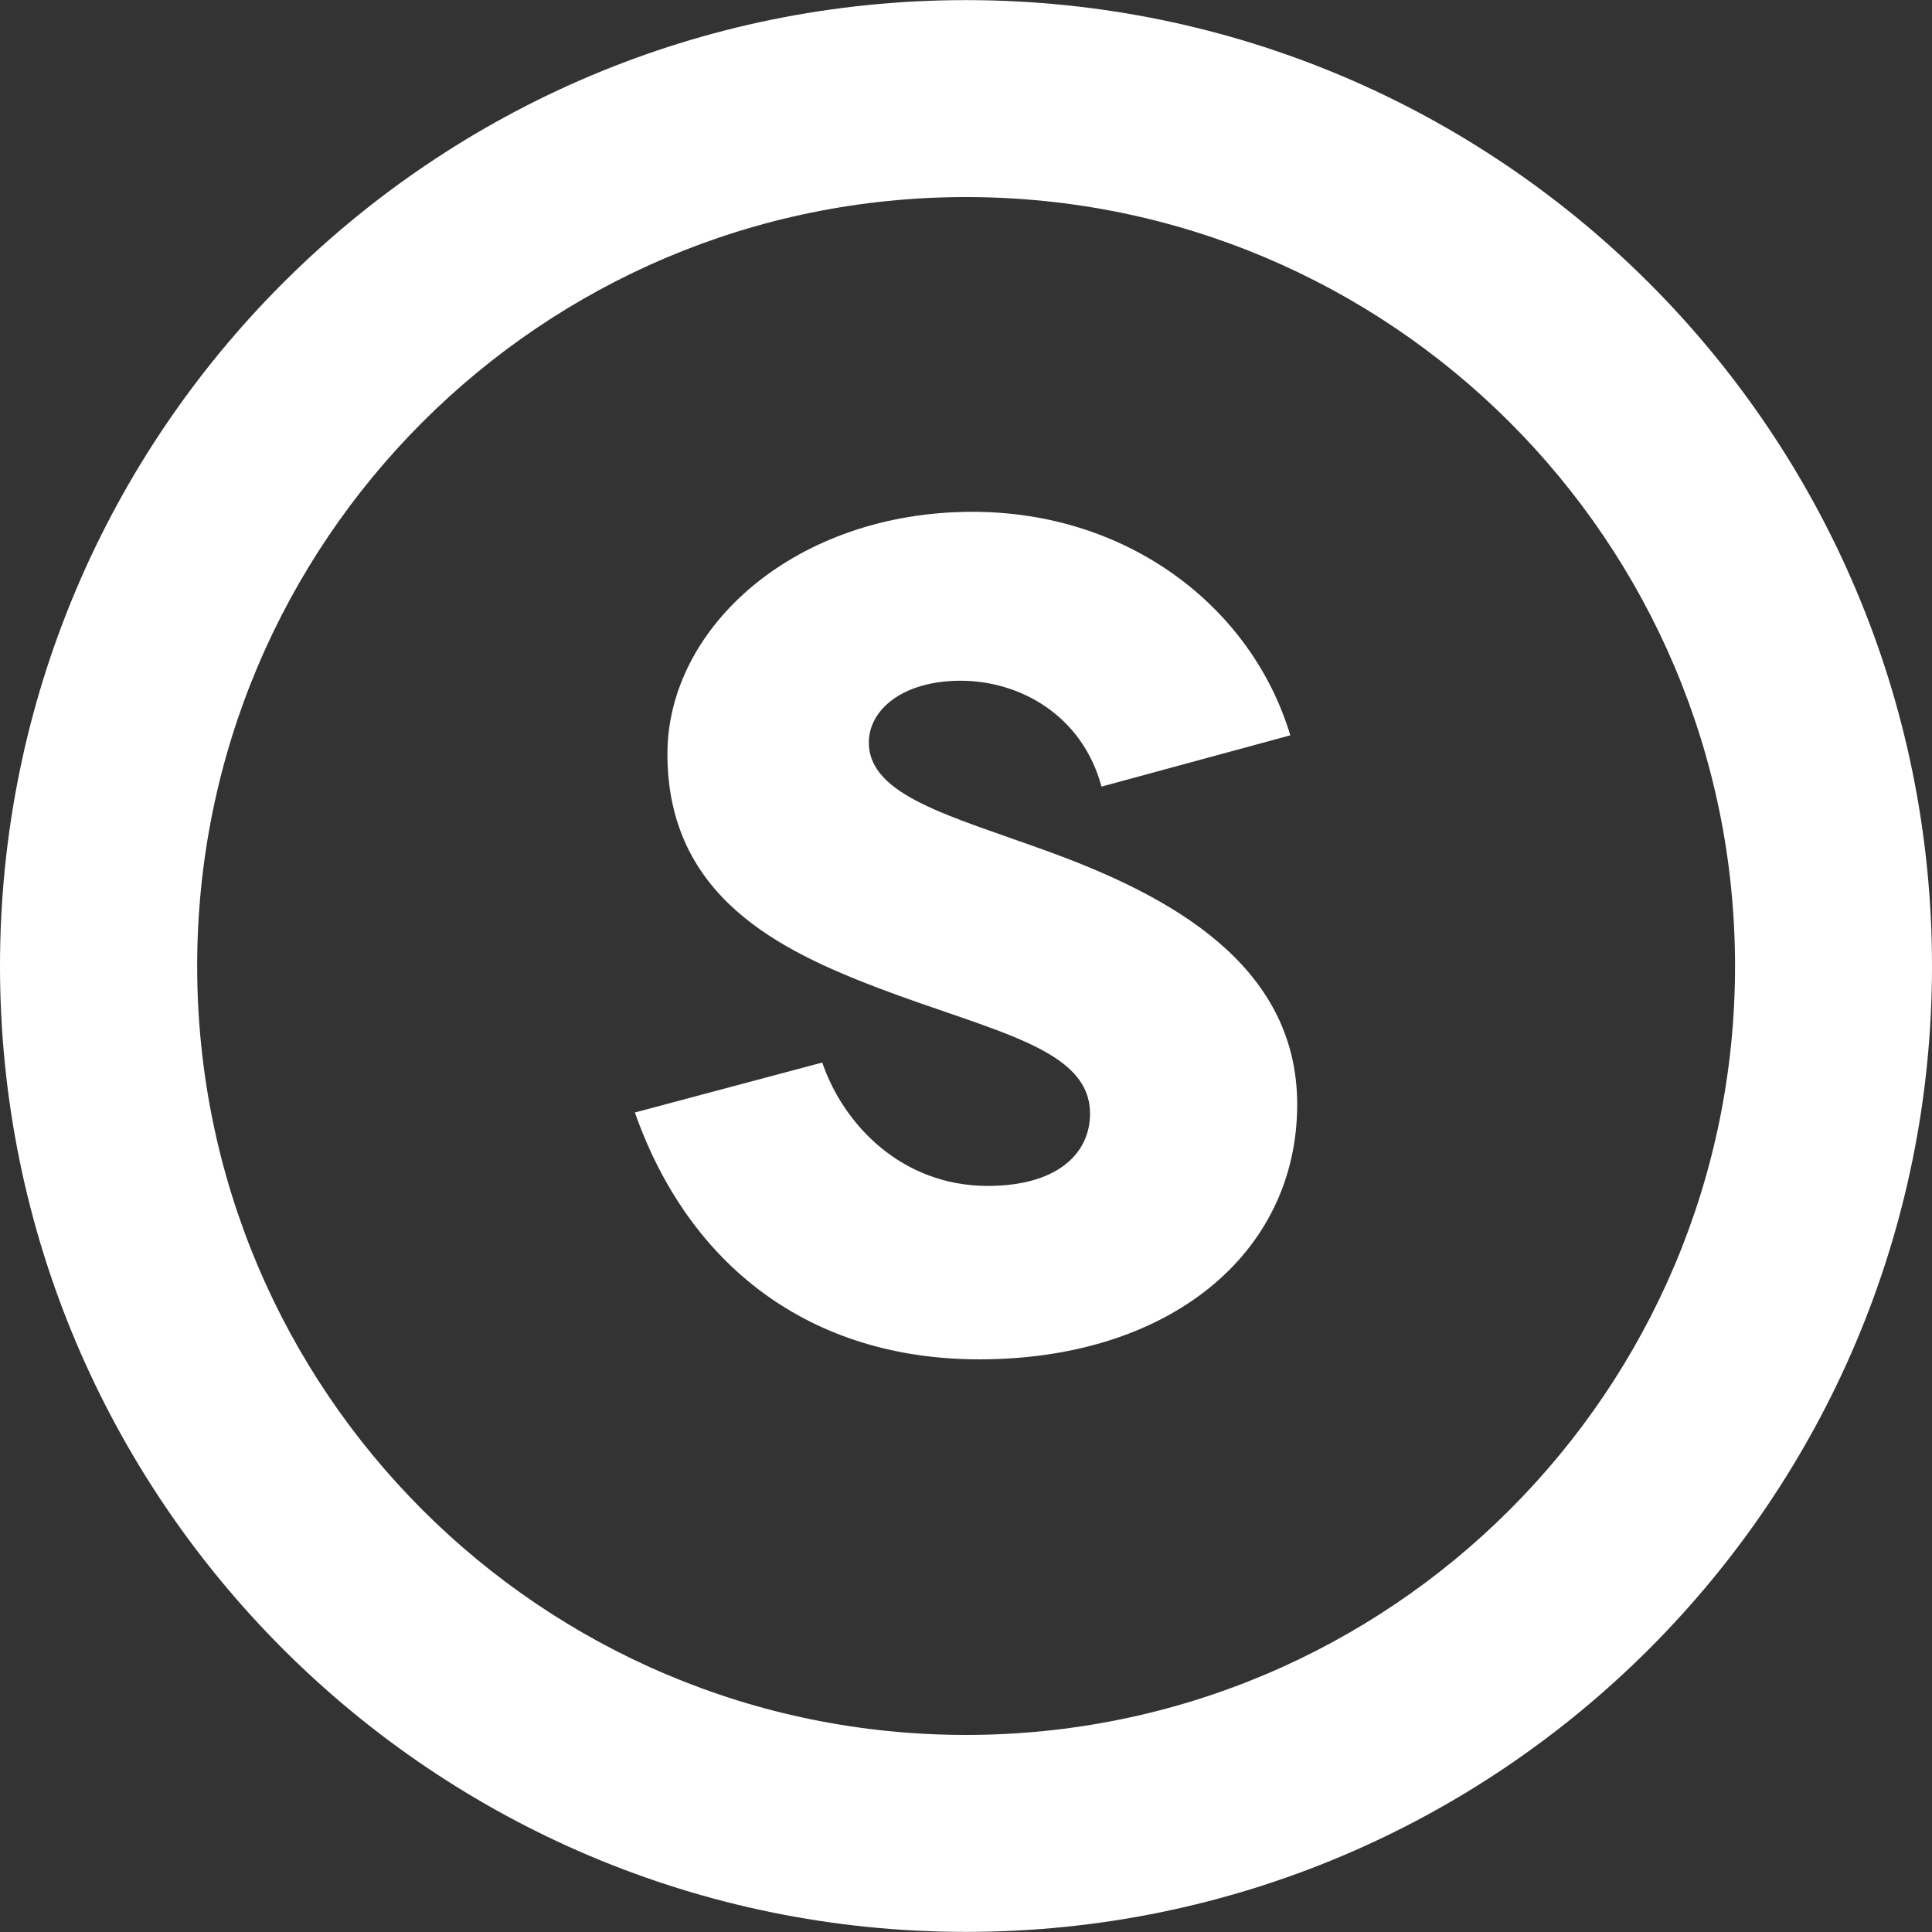 <?xml version="1.0" encoding="utf-8"?>
<!-- Generator: Adobe Illustrator 16.0.0, SVG Export Plug-In . SVG Version: 6.00 Build 0)  -->
<!DOCTYPE svg PUBLIC "-//W3C//DTD SVG 1.1//EN" "http://www.w3.org/Graphics/SVG/1.1/DTD/svg11.dtd">
<svg version="1.1" id="Capa_1" xmlns:x="http://ns.adobe.com/Extensibility/1.0/" xmlns:i="http://ns.adobe.com/AdobeIllustrator/10.0/" xmlns:graph="http://ns.adobe.com/Graphs/1.0/"
	 xmlns="http://www.w3.org/2000/svg" xmlns:xlink="http://www.w3.org/1999/xlink" x="0px" y="0px" width="35px" height="35px"
	 viewBox="0 0 35 35" enable-background="new 0 0 35 35" xml:space="preserve">
<rect x="0" y="0" width="35" height="35" fill="#333333" stroke="none"/>
<g>
	<g>
		<path fill="#FFFFFF" d="M19.955,14.25c-0.354-1.306-1.494-1.918-2.55-1.918c-1.053,0-1.665,0.527-1.665,1.118
			c0,0.968,1.477,1.329,3.268,1.982c2.193,0.8,4.492,2.048,4.492,4.576c0,2.7-2.318,4.618-5.759,4.618
			c-3.077,0-5.269-1.708-6.239-4.472l3.394-0.905c0.38,1.118,1.436,2.235,2.997,2.235c1.266,0,1.854-0.59,1.854-1.308
			c0-1.183-1.729-1.478-3.837-2.277c-1.772-0.678-3.819-1.648-3.819-4.24c0-2.299,2.32-4.387,5.527-4.387
			c2.825,0,5.059,1.729,5.757,4.049L19.955,14.25z"/>
	</g>
	<path fill="#FFFFFF" d="M17.499,0.002C7.838,0.002,0,7.834,0,17.501c0,9.665,7.838,17.497,17.499,17.497
		C27.165,34.998,35,27.166,35,17.501C35,7.834,27.165,0.002,17.499,0.002z M17.499,31.43c-7.692,0-13.927-6.234-13.927-13.929
		c0-7.695,6.235-13.931,13.927-13.931c7.692,0,13.933,6.236,13.933,13.931C31.432,25.195,25.191,31.43,17.499,31.43z"/>
</g>
</svg>
